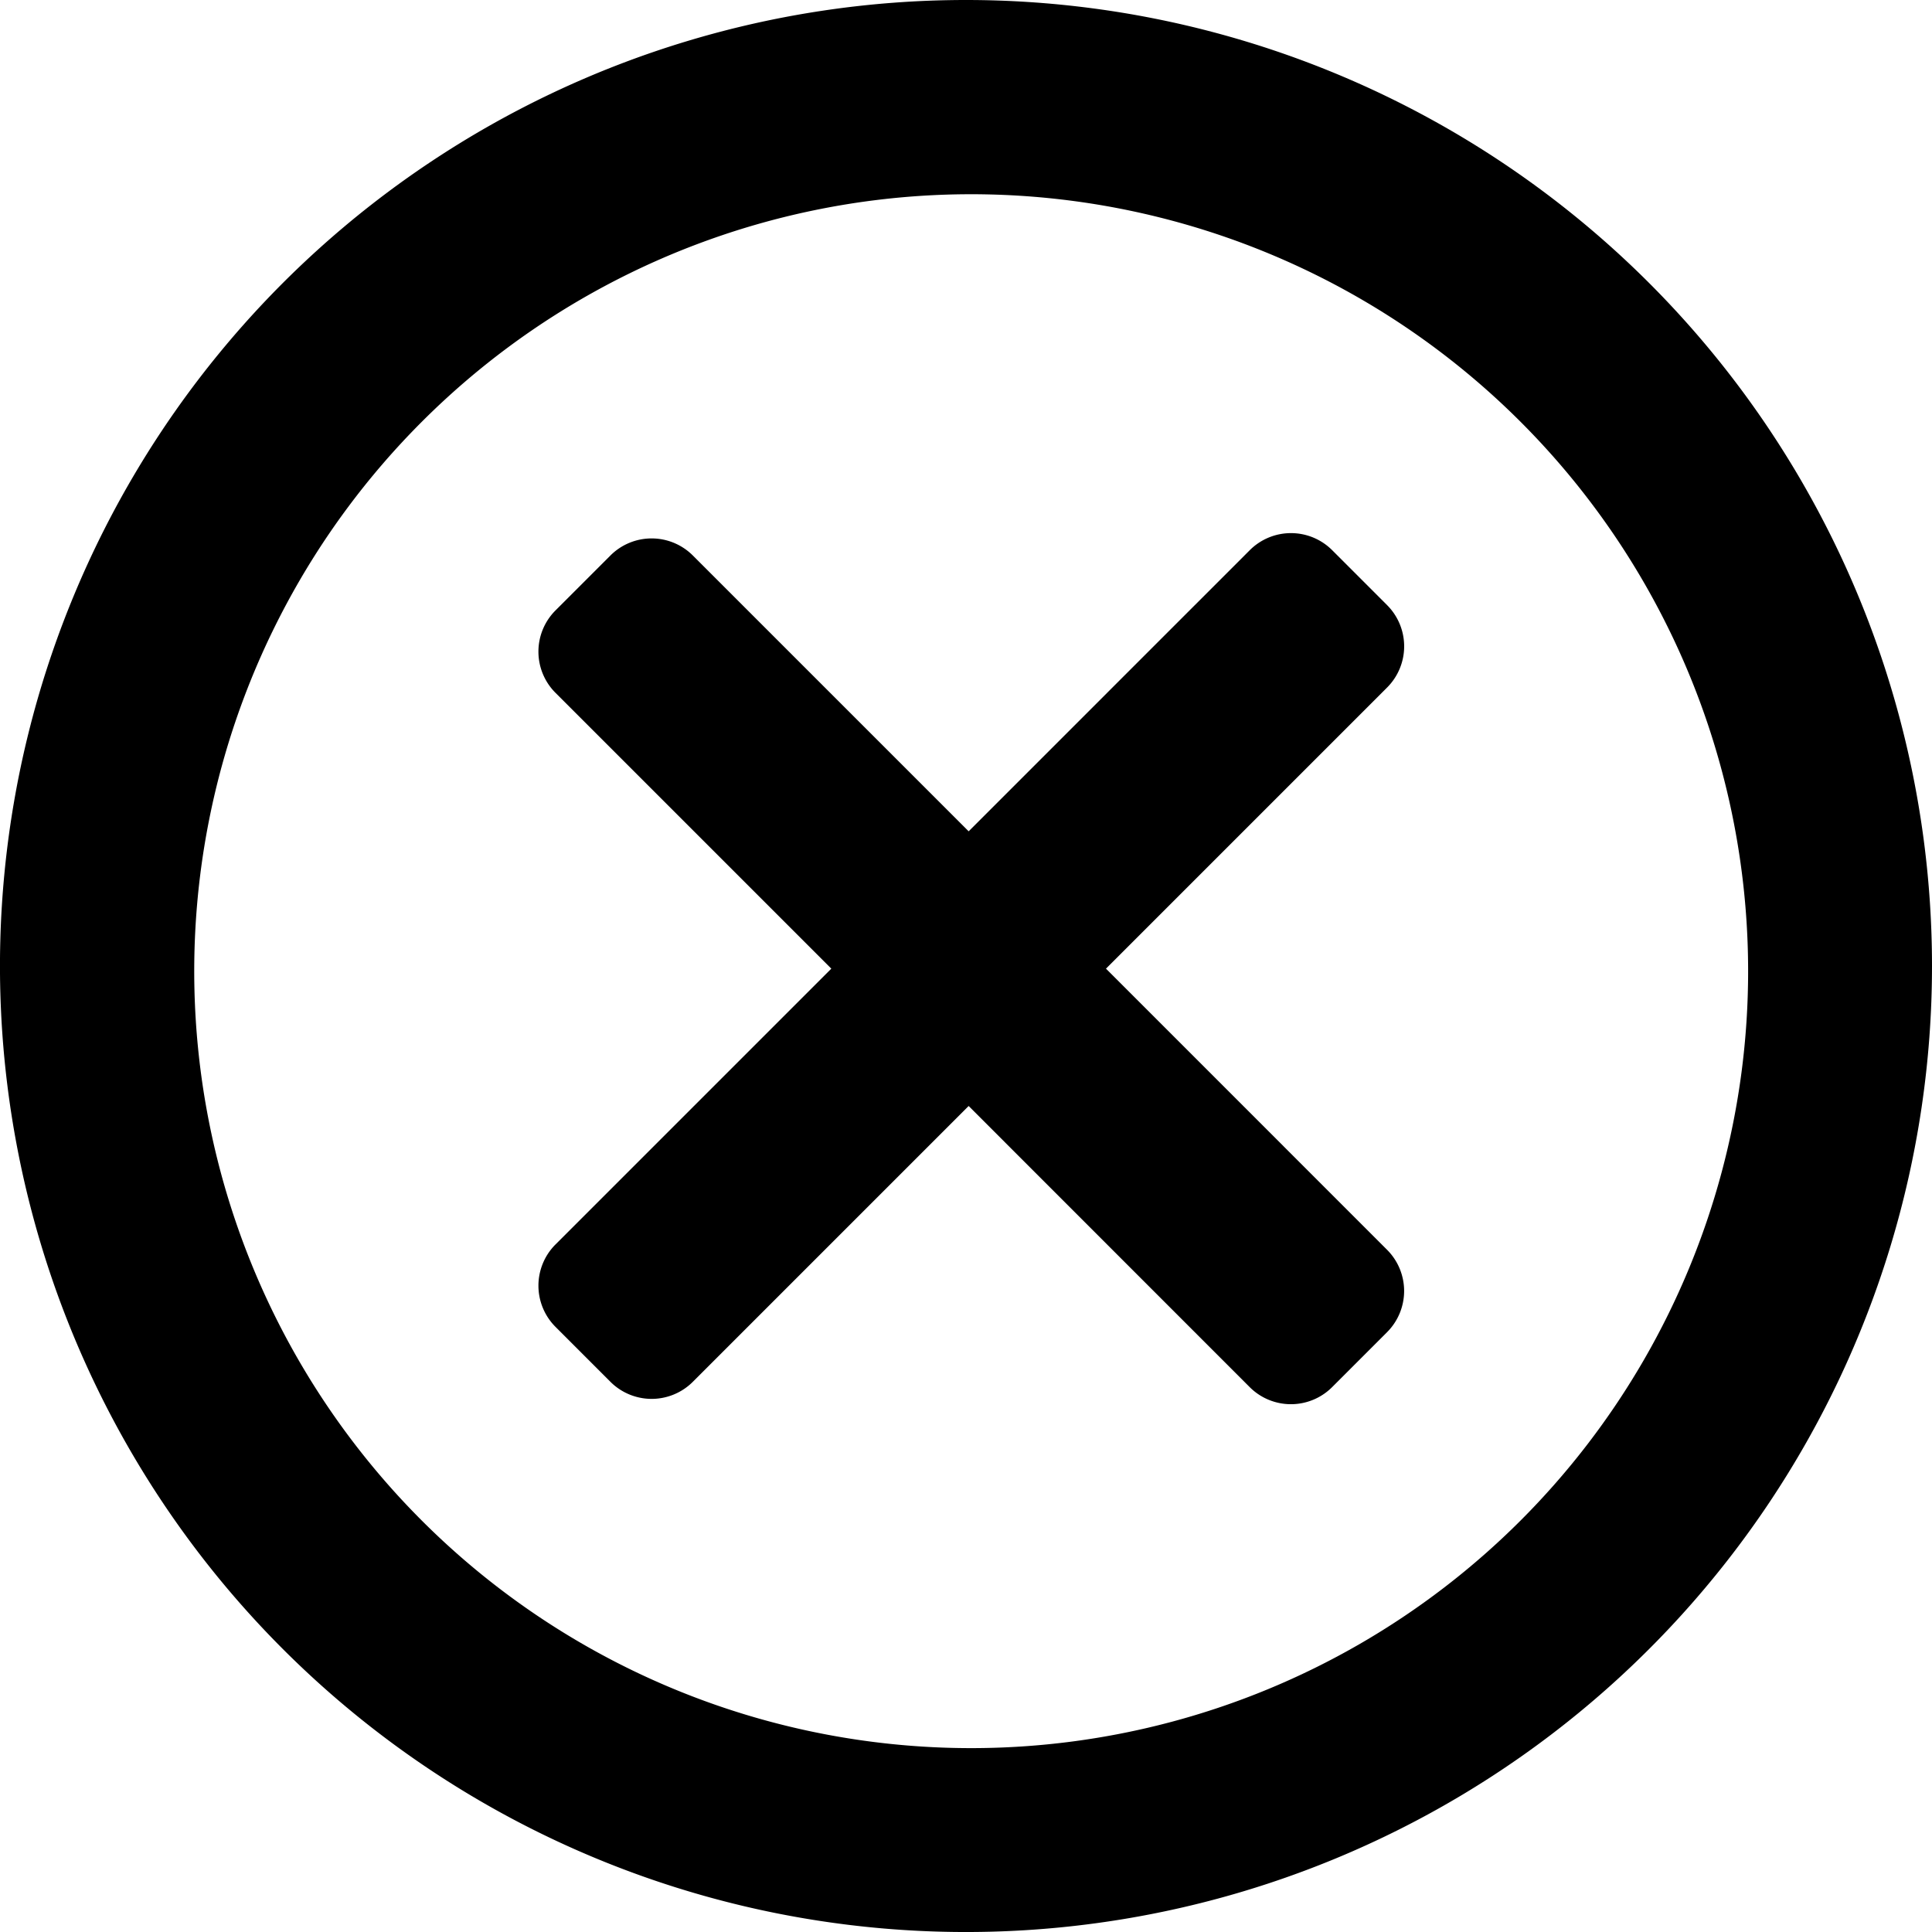 <svg xmlns="http://www.w3.org/2000/svg" width="99.467" height="99.467" viewBox="0 0 99.467 99.467"><g transform="translate(-663.542 -514.048)"><g transform="translate(37.582 288.484)"><path class="a" d="M675.693,225.564A49.734,49.734,0,1,0,725.427,275.3,49.734,49.734,0,0,0,675.693,225.564Zm.267,90a40,40,0,1,1,40-40A40,40,0,0,1,675.96,315.564Z"/><path class="a" d="M697.374,256.719l-2.828-2.829a3,3,0,0,0-4.243,0L675.83,268.363l-14.2-14.2a3,3,0,0,0-4.243,0l-2.828,2.828a3,3,0,0,0,0,4.243l14.2,14.2-14.2,14.2a3,3,0,0,0,0,4.242l2.828,2.829a3,3,0,0,0,4.243,0l14.2-14.2L690.3,296.979a3,3,0,0,0,4.243,0l2.828-2.829a3,3,0,0,0,0-4.243L682.9,275.434l14.473-14.473A3,3,0,0,0,697.374,256.719Z"/></g></g></svg>